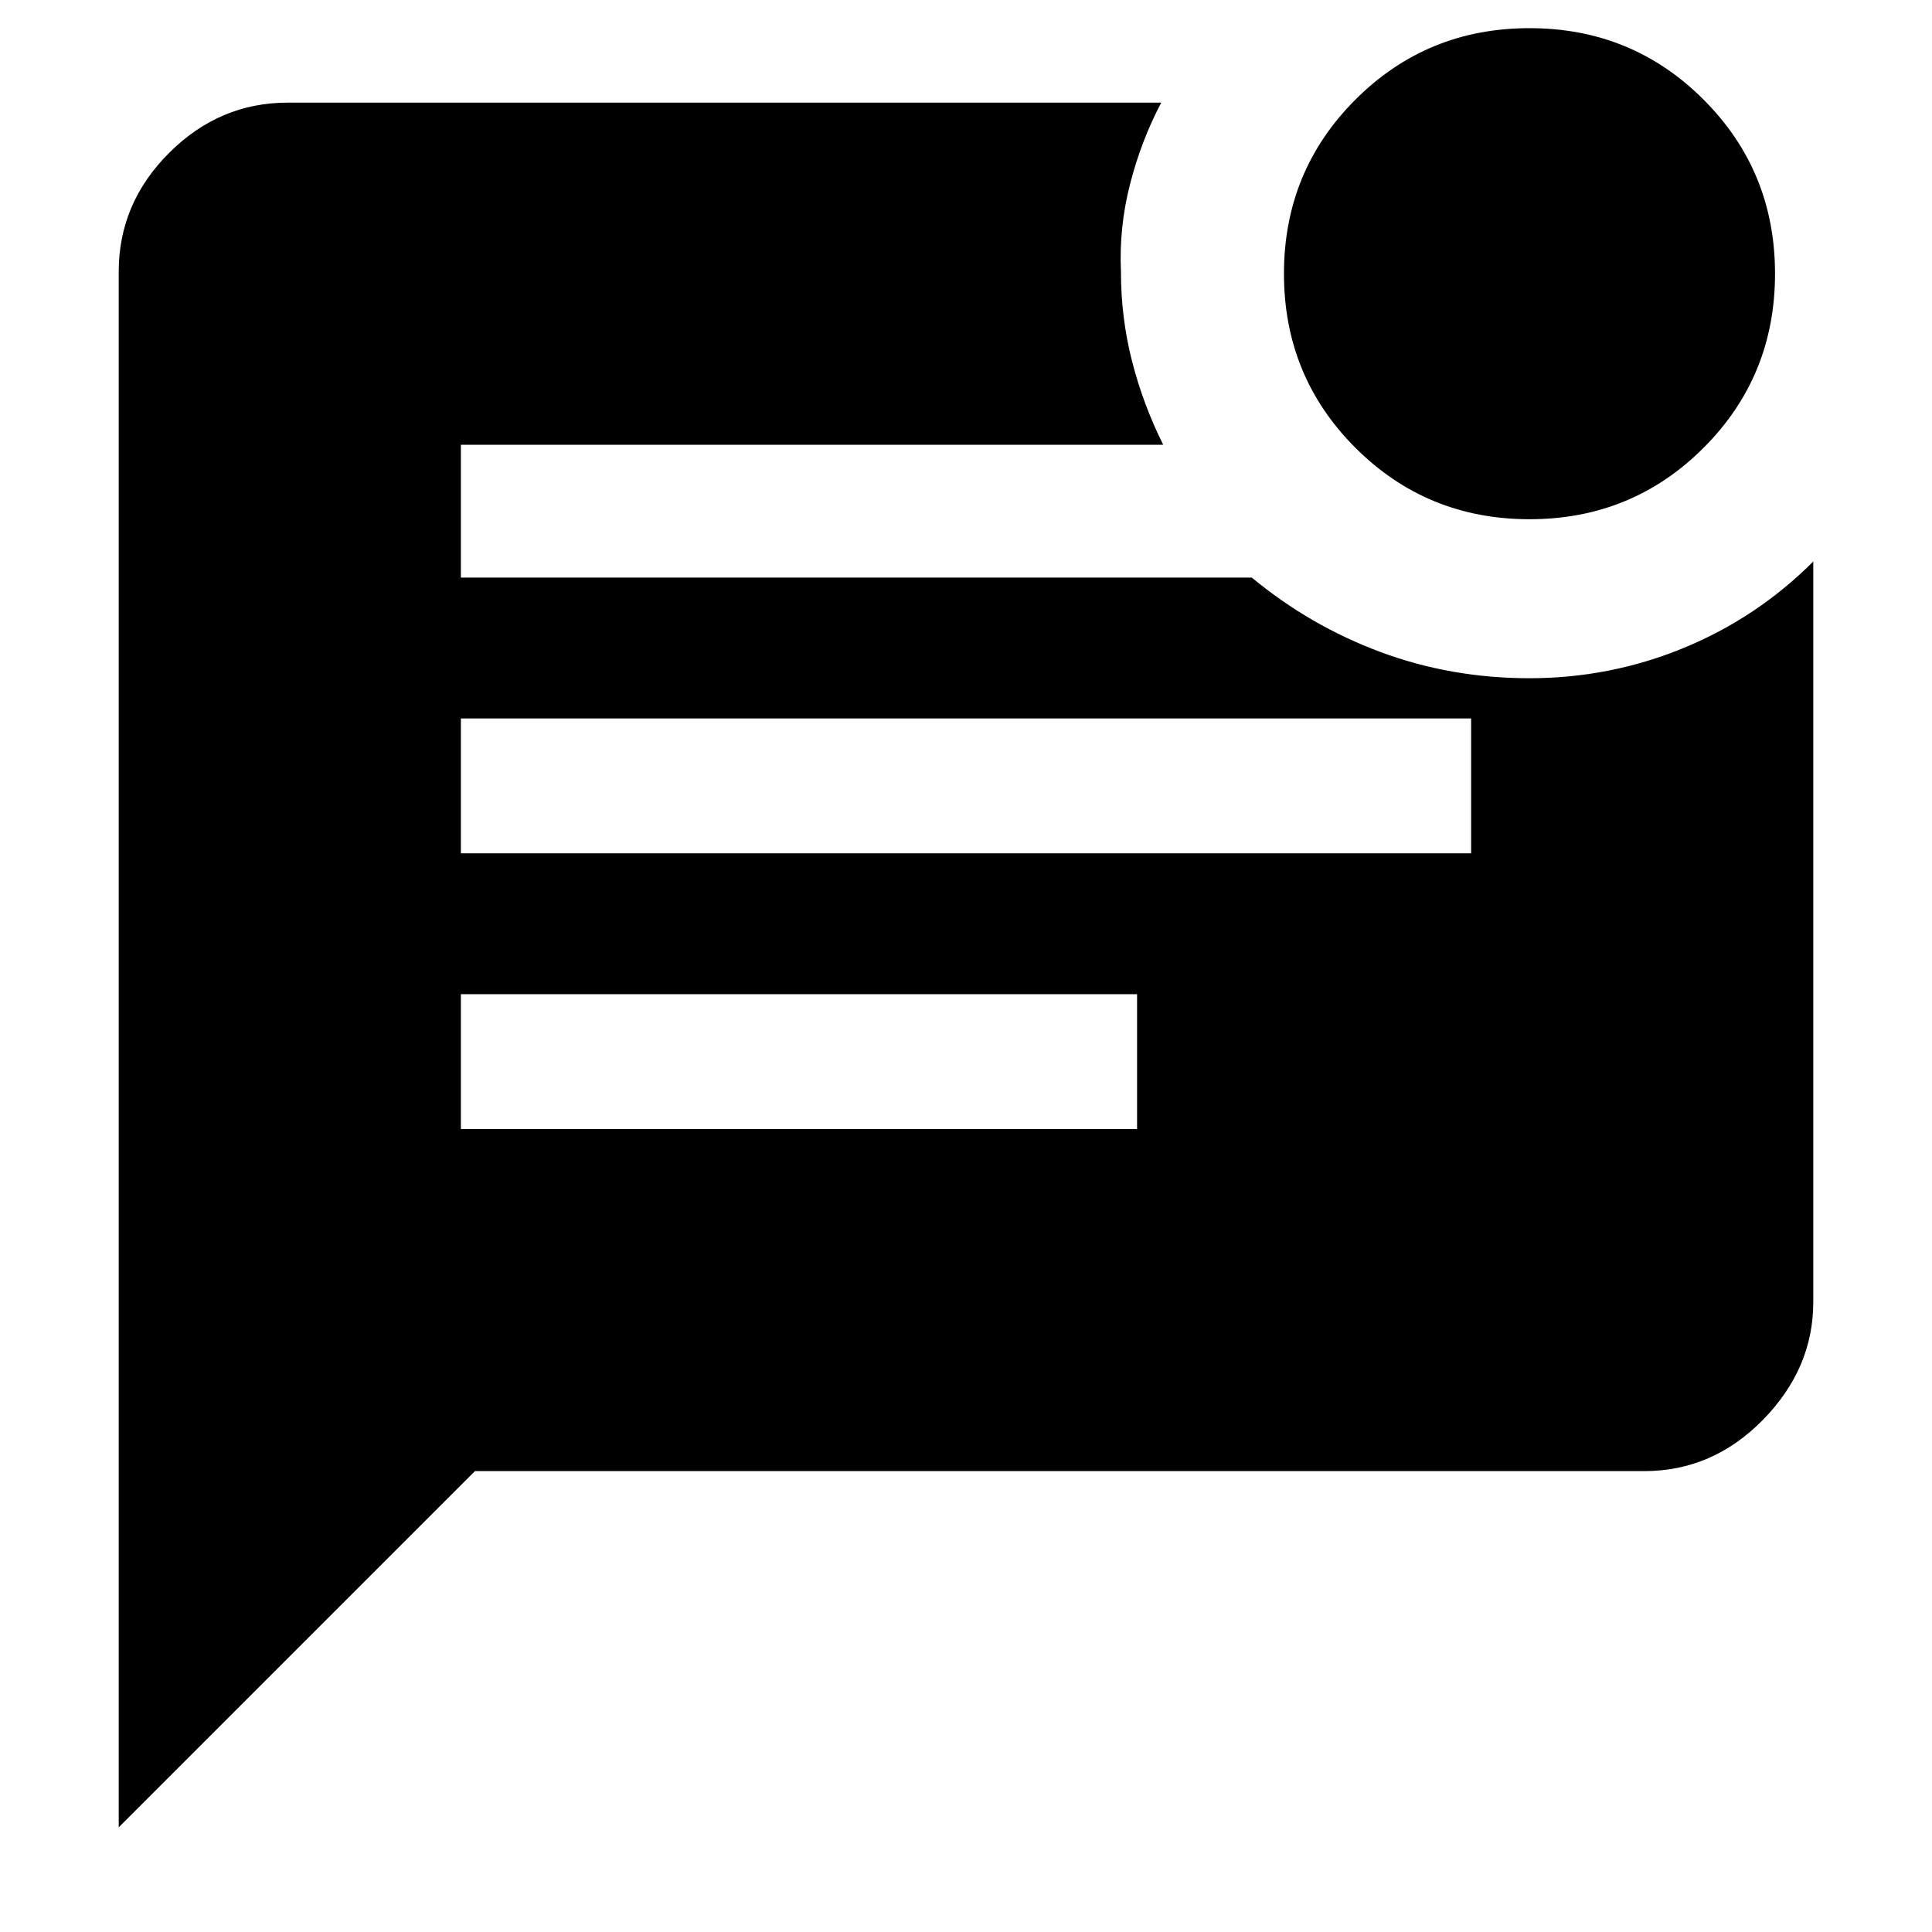 <svg xmlns="http://www.w3.org/2000/svg" height="40" width="40"><path d="M31.667 10.75Q29.542 10.75 28.062 9.271Q26.583 7.792 26.583 5.667Q26.583 3.542 28.062 2.063Q29.542 0.583 31.667 0.583Q33.792 0.583 35.271 2.063Q36.75 3.542 36.75 5.667Q36.75 7.792 35.271 9.271Q33.792 10.75 31.667 10.75ZM2.458 37.833V5.625Q2.458 4.208 3.5 3.167Q4.542 2.125 5.958 2.125H24.042Q23.625 2.917 23.396 3.813Q23.167 4.708 23.208 5.625Q23.208 6.583 23.438 7.479Q23.667 8.375 24.083 9.208H9.542V11.958H25.917Q27.125 12.958 28.583 13.5Q30.042 14.042 31.667 14.042Q33.333 14.042 34.854 13.417Q36.375 12.792 37.542 11.625V26.958Q37.542 28.333 36.5 29.396Q35.458 30.458 34.042 30.458H9.833ZM9.542 17.667H30.458V14.875H9.542ZM9.542 23.375H23.542V20.583H9.542Z"/></svg>